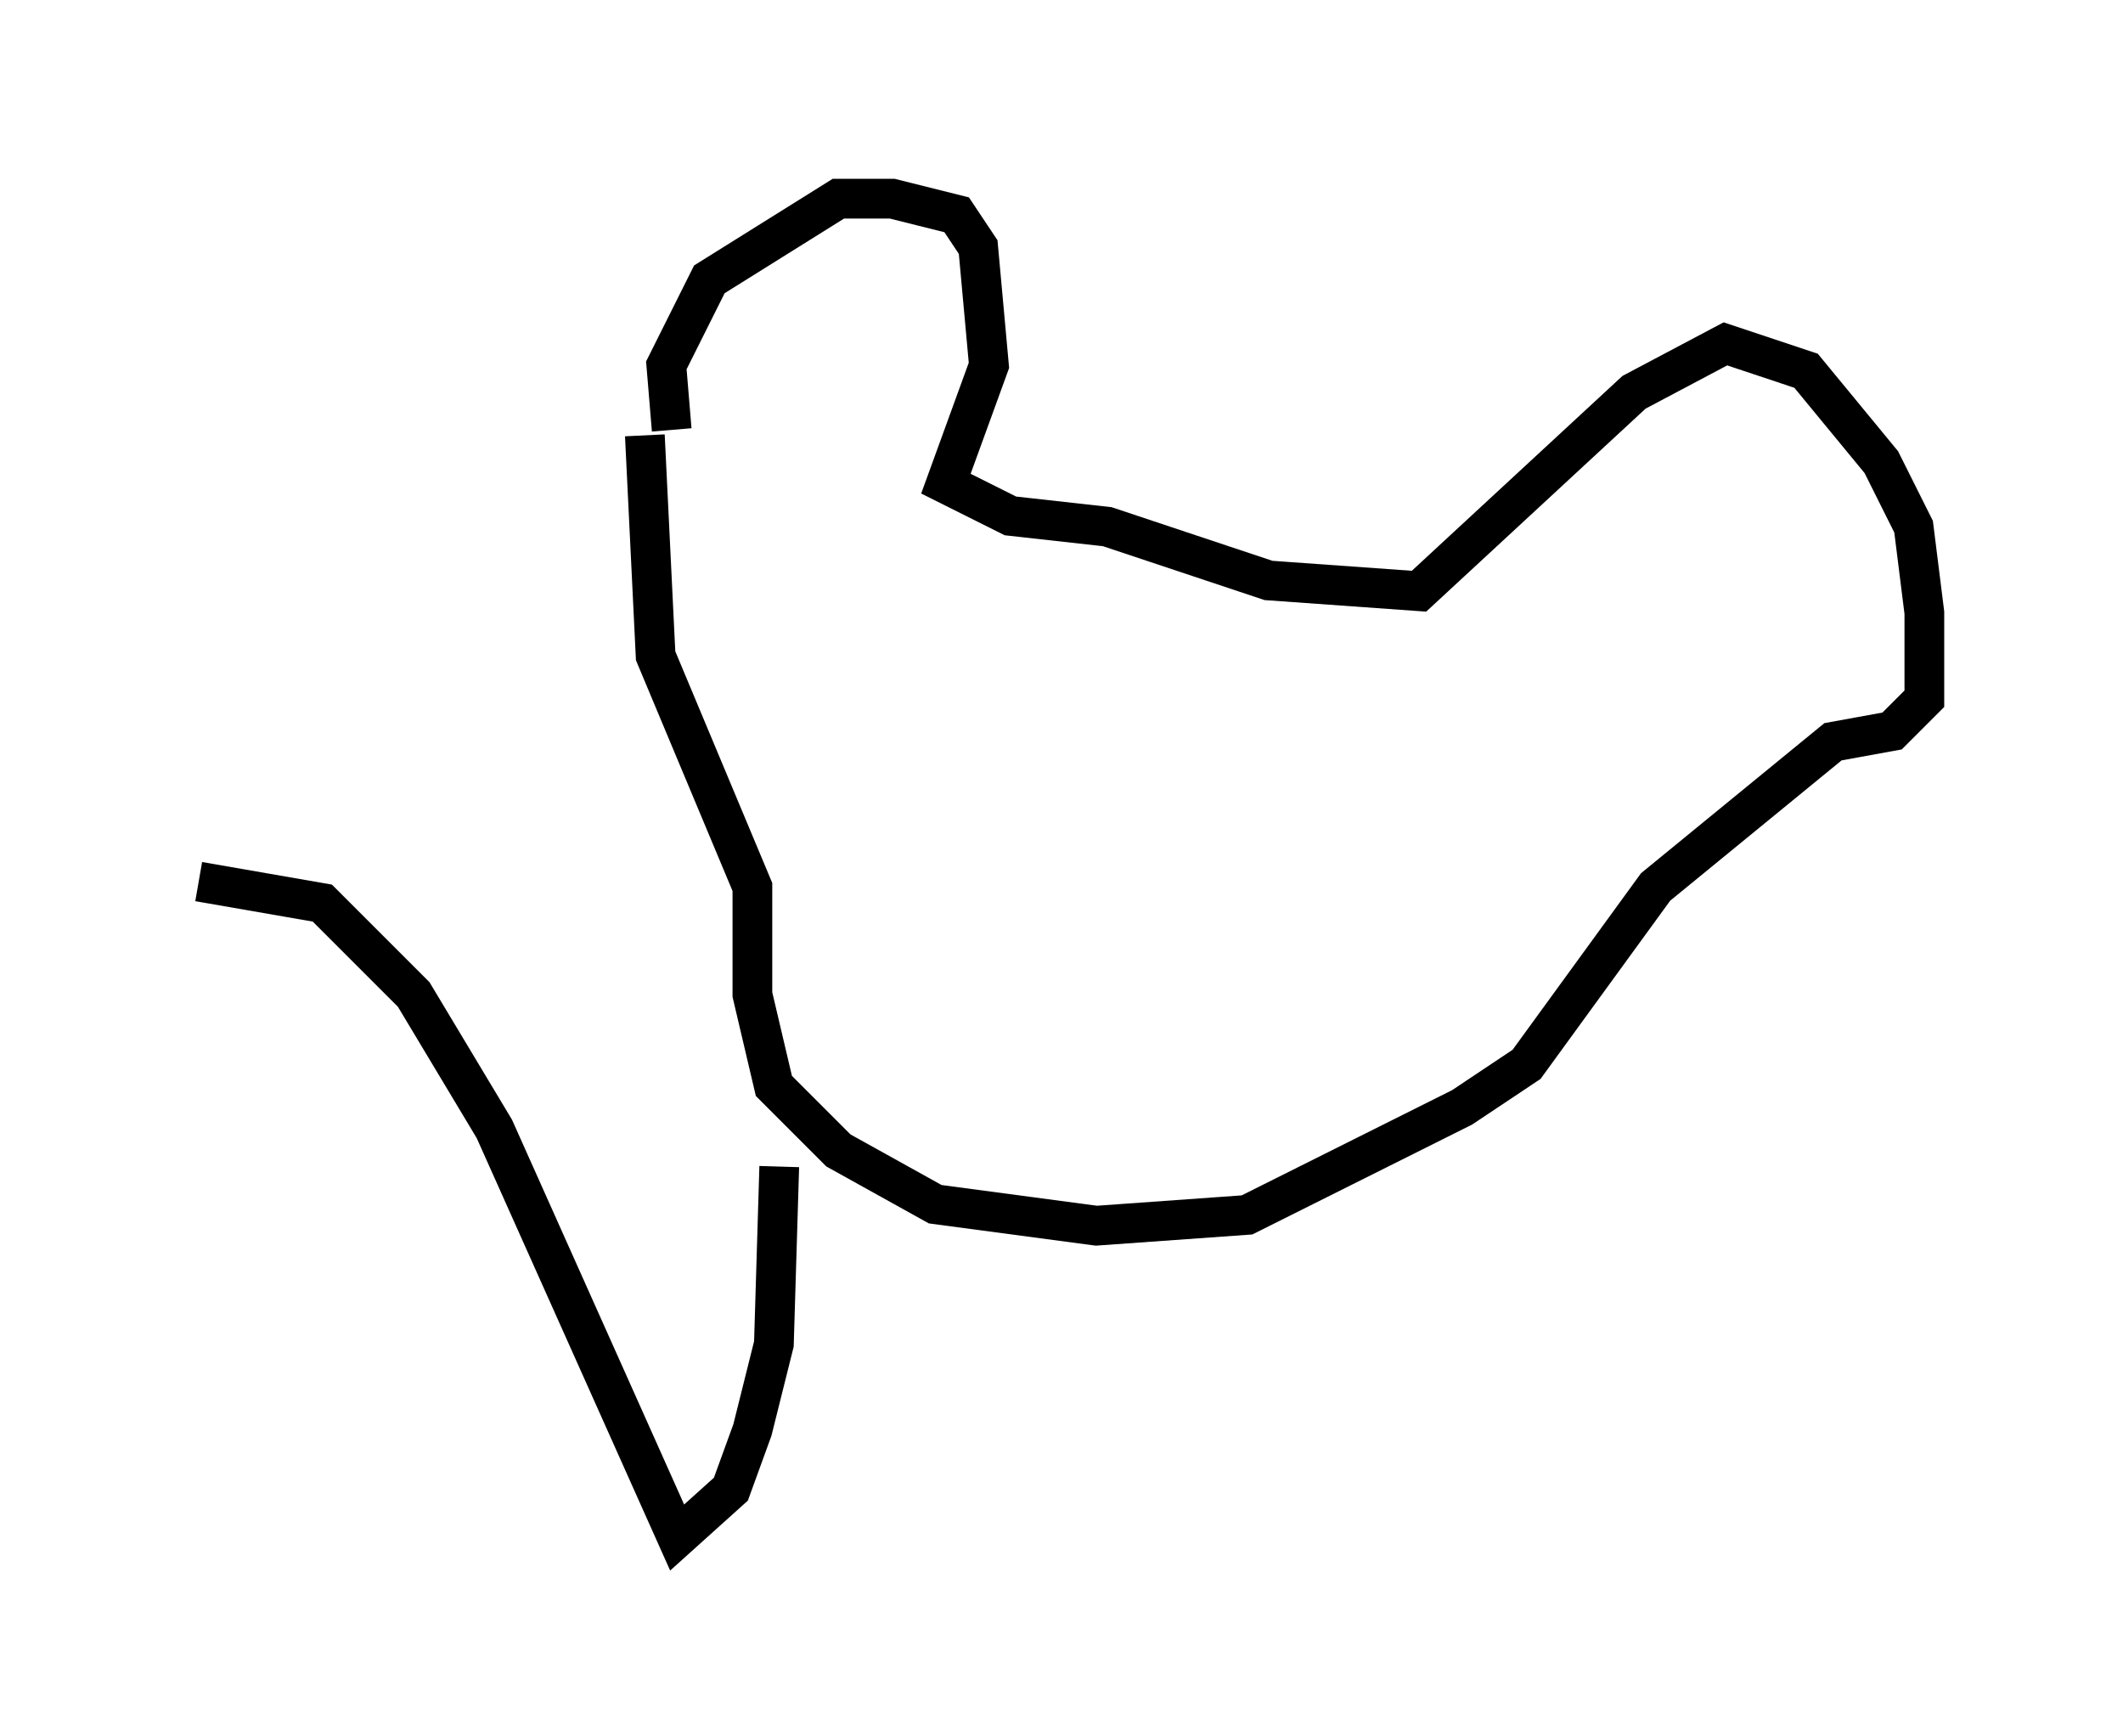 <?xml version="1.0" encoding="utf-8" ?>
<svg baseProfile="full" height="43.694" version="1.1" width="53.437" xmlns="http://www.w3.org/2000/svg" xmlns:ev="http://www.w3.org/2001/xml-events" xmlns:xlink="http://www.w3.org/1999/xlink"><defs /><rect fill="white" height="43.694" width="53.437" x="0" y="0" /><path d="M17.584, 10.954 m-0.677, -0.135 l-0.135, -1.624 1.083, -2.165 l3.248, -2.03 1.353, 0.0 l1.624, 0.406 0.541, 0.812 l0.271, 2.977 -1.083, 2.977 l1.624, 0.812 2.436, 0.271 l4.059, 1.353 3.789, 0.271 l5.413, -5.007 2.3, -1.218 l2.03, 0.677 1.894, 2.3 l0.812, 1.624 0.271, 2.165 l0.0, 2.165 -0.812, 0.812 l-1.488, 0.271 -4.465, 3.654 l-3.248, 4.465 -1.624, 1.083 l-5.413, 2.706 -3.789, 0.271 l-4.059, -0.541 -2.436, -1.353 l-1.624, -1.624 -0.541, -2.3 l0.0, -2.706 -2.436, -5.819 l-0.271, -5.548 m3.383, 18.403 l-0.135, 4.465 -0.541, 2.165 l-0.541, 1.488 -1.353, 1.218 l-4.601, -10.284 -2.03, -3.383 l-2.3, -2.3 -3.112, -0.541 " fill="none" stroke="black" stroke-width="1" /></svg>